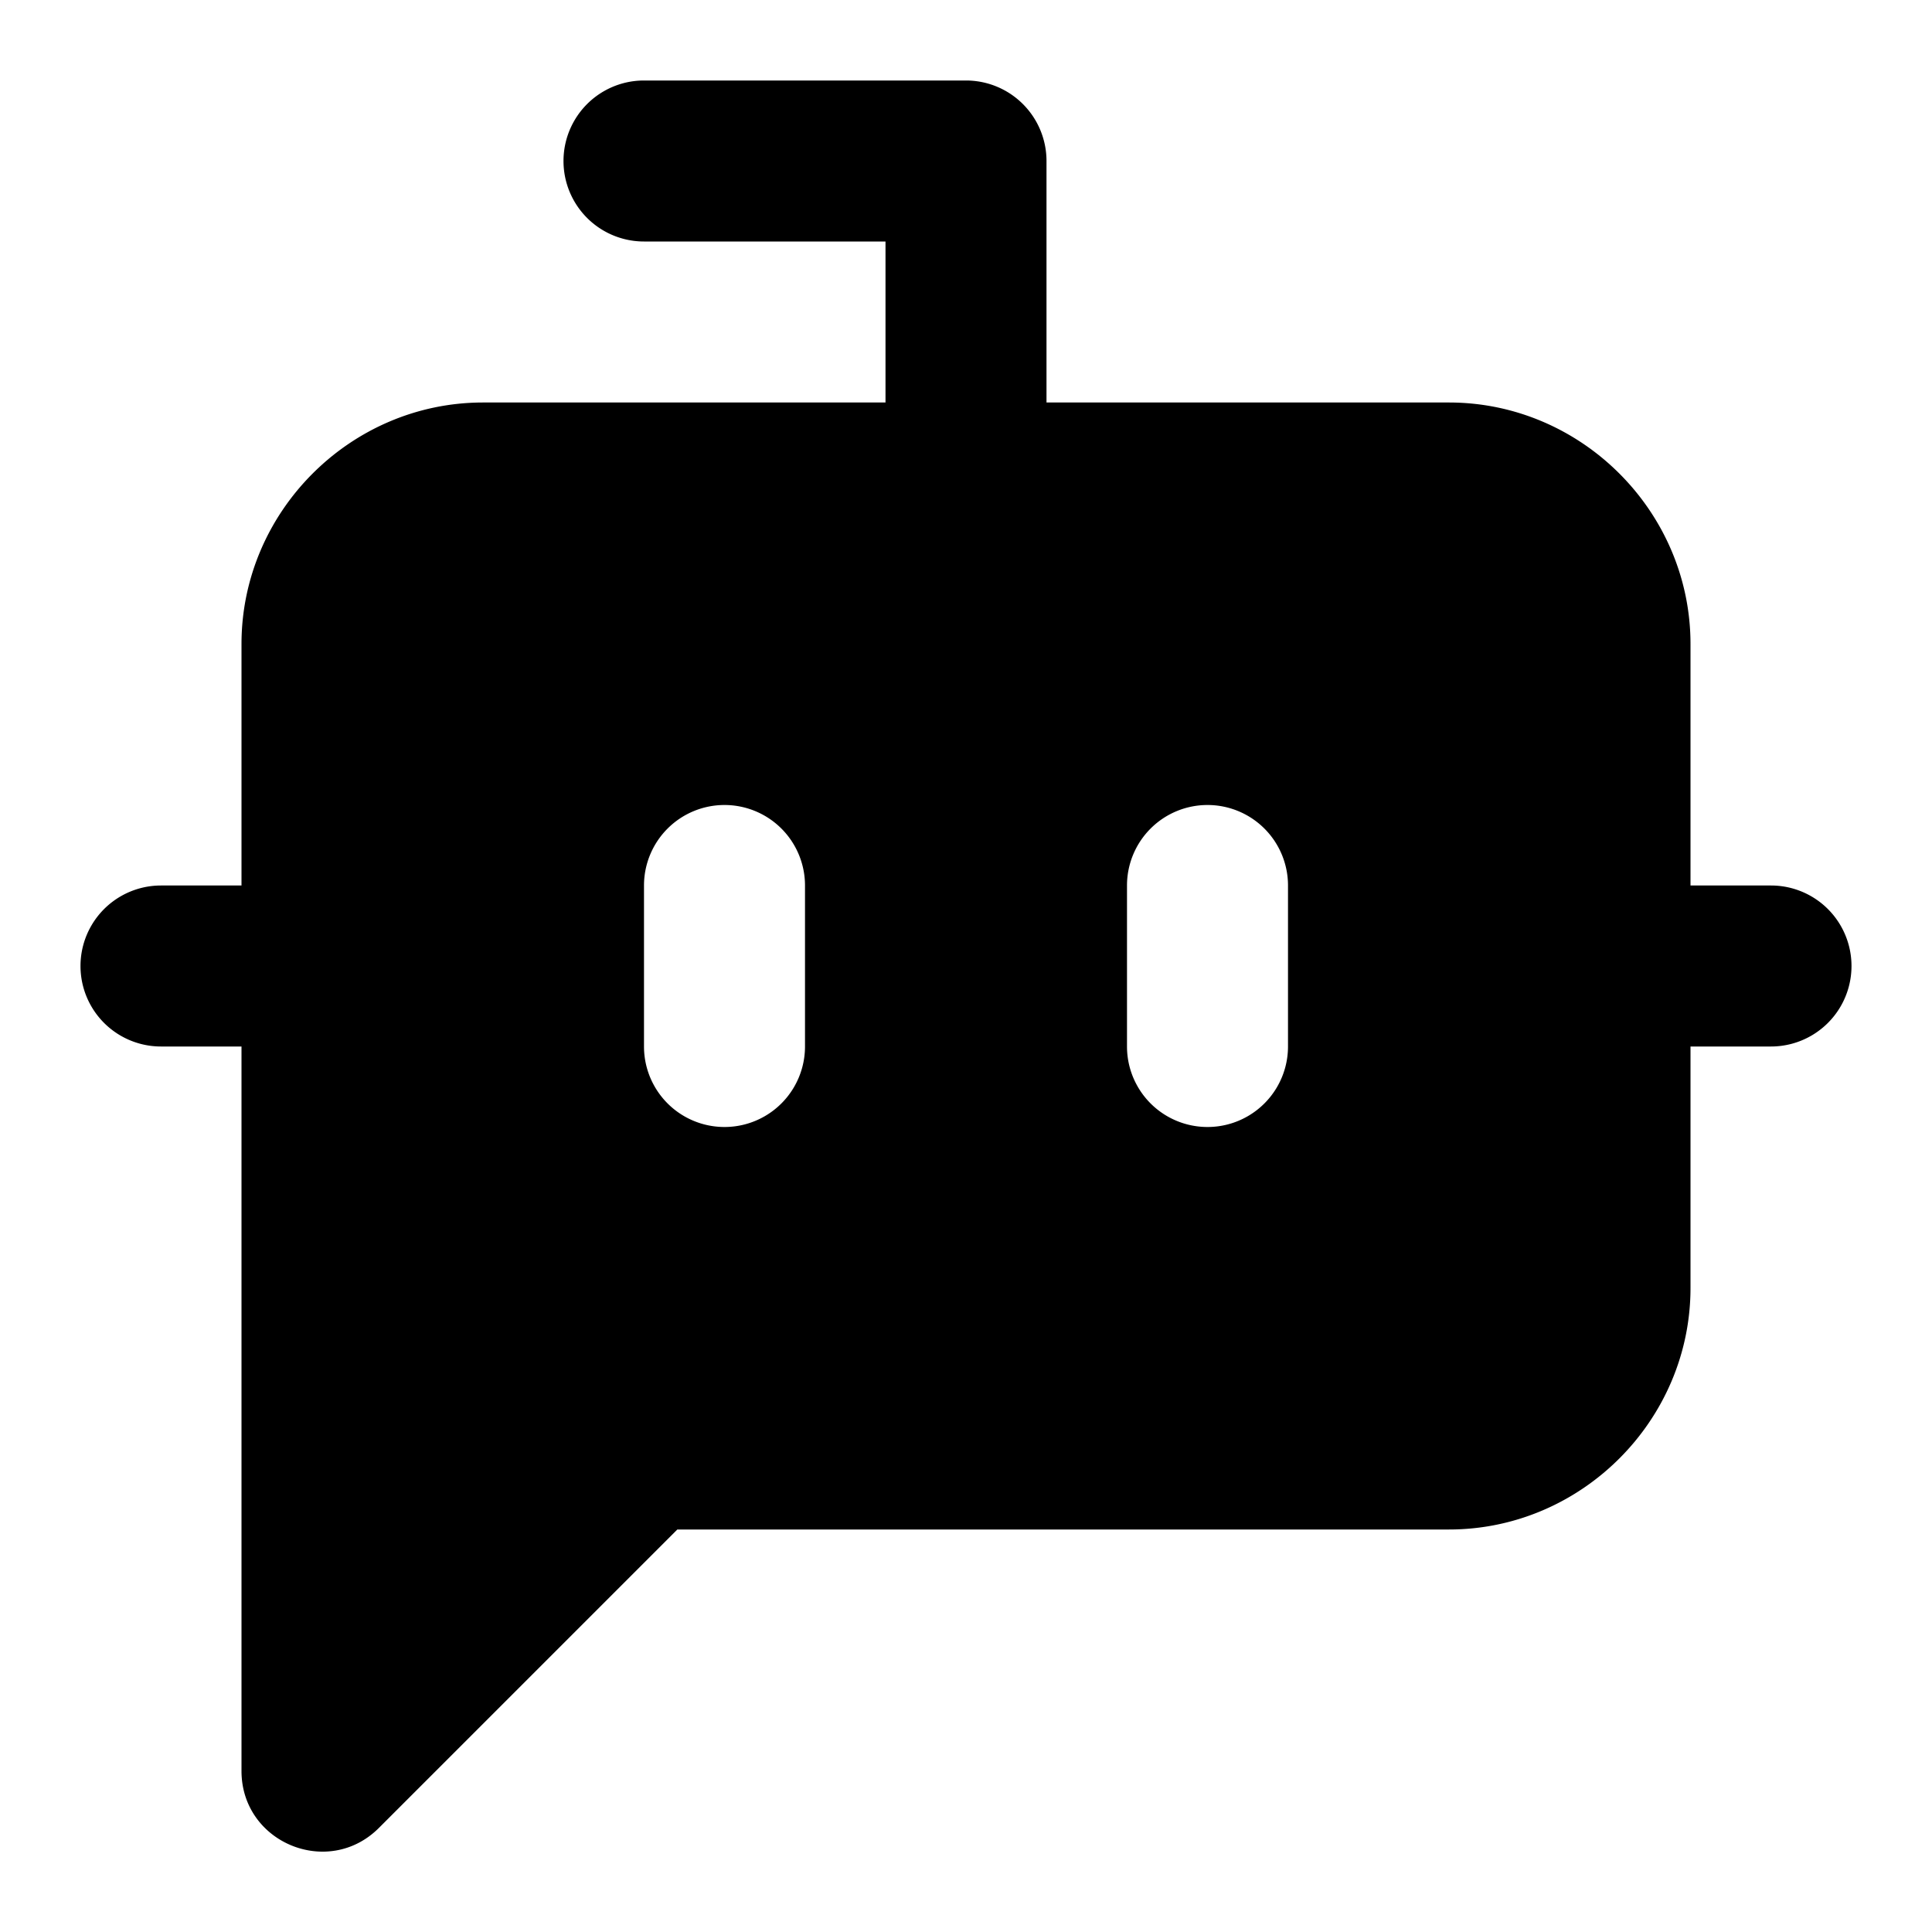 <svg xmlns="http://www.w3.org/2000/svg" width="24" height="24" viewBox="0 0 24 24">
  <path d="M8 1a1 1 0 0 0 0 2h3v2H6C4.355 5 3 6.355 3 8v3H2a1 1 0 0 0 0 2h1v9c0 .89 1.077 1.337 1.707.707L8.414 19H18c1.645 0 3-1.355 3-3v-3h1a1 1 0 0 0 0-2h-1V8c0-1.645-1.355-3-3-3h-5V2a1 1 0 0 0-1-1Zm1 9a1 1 0 0 1 1 1v2a1 1 0 0 1-2 0v-2a1 1 0 0 1 1-1zm6 0a1 1 0 0 1 1 1v2a1 1 0 0 1-2 0v-2a1 1 0 0 1 1-1z"/>
</svg>
